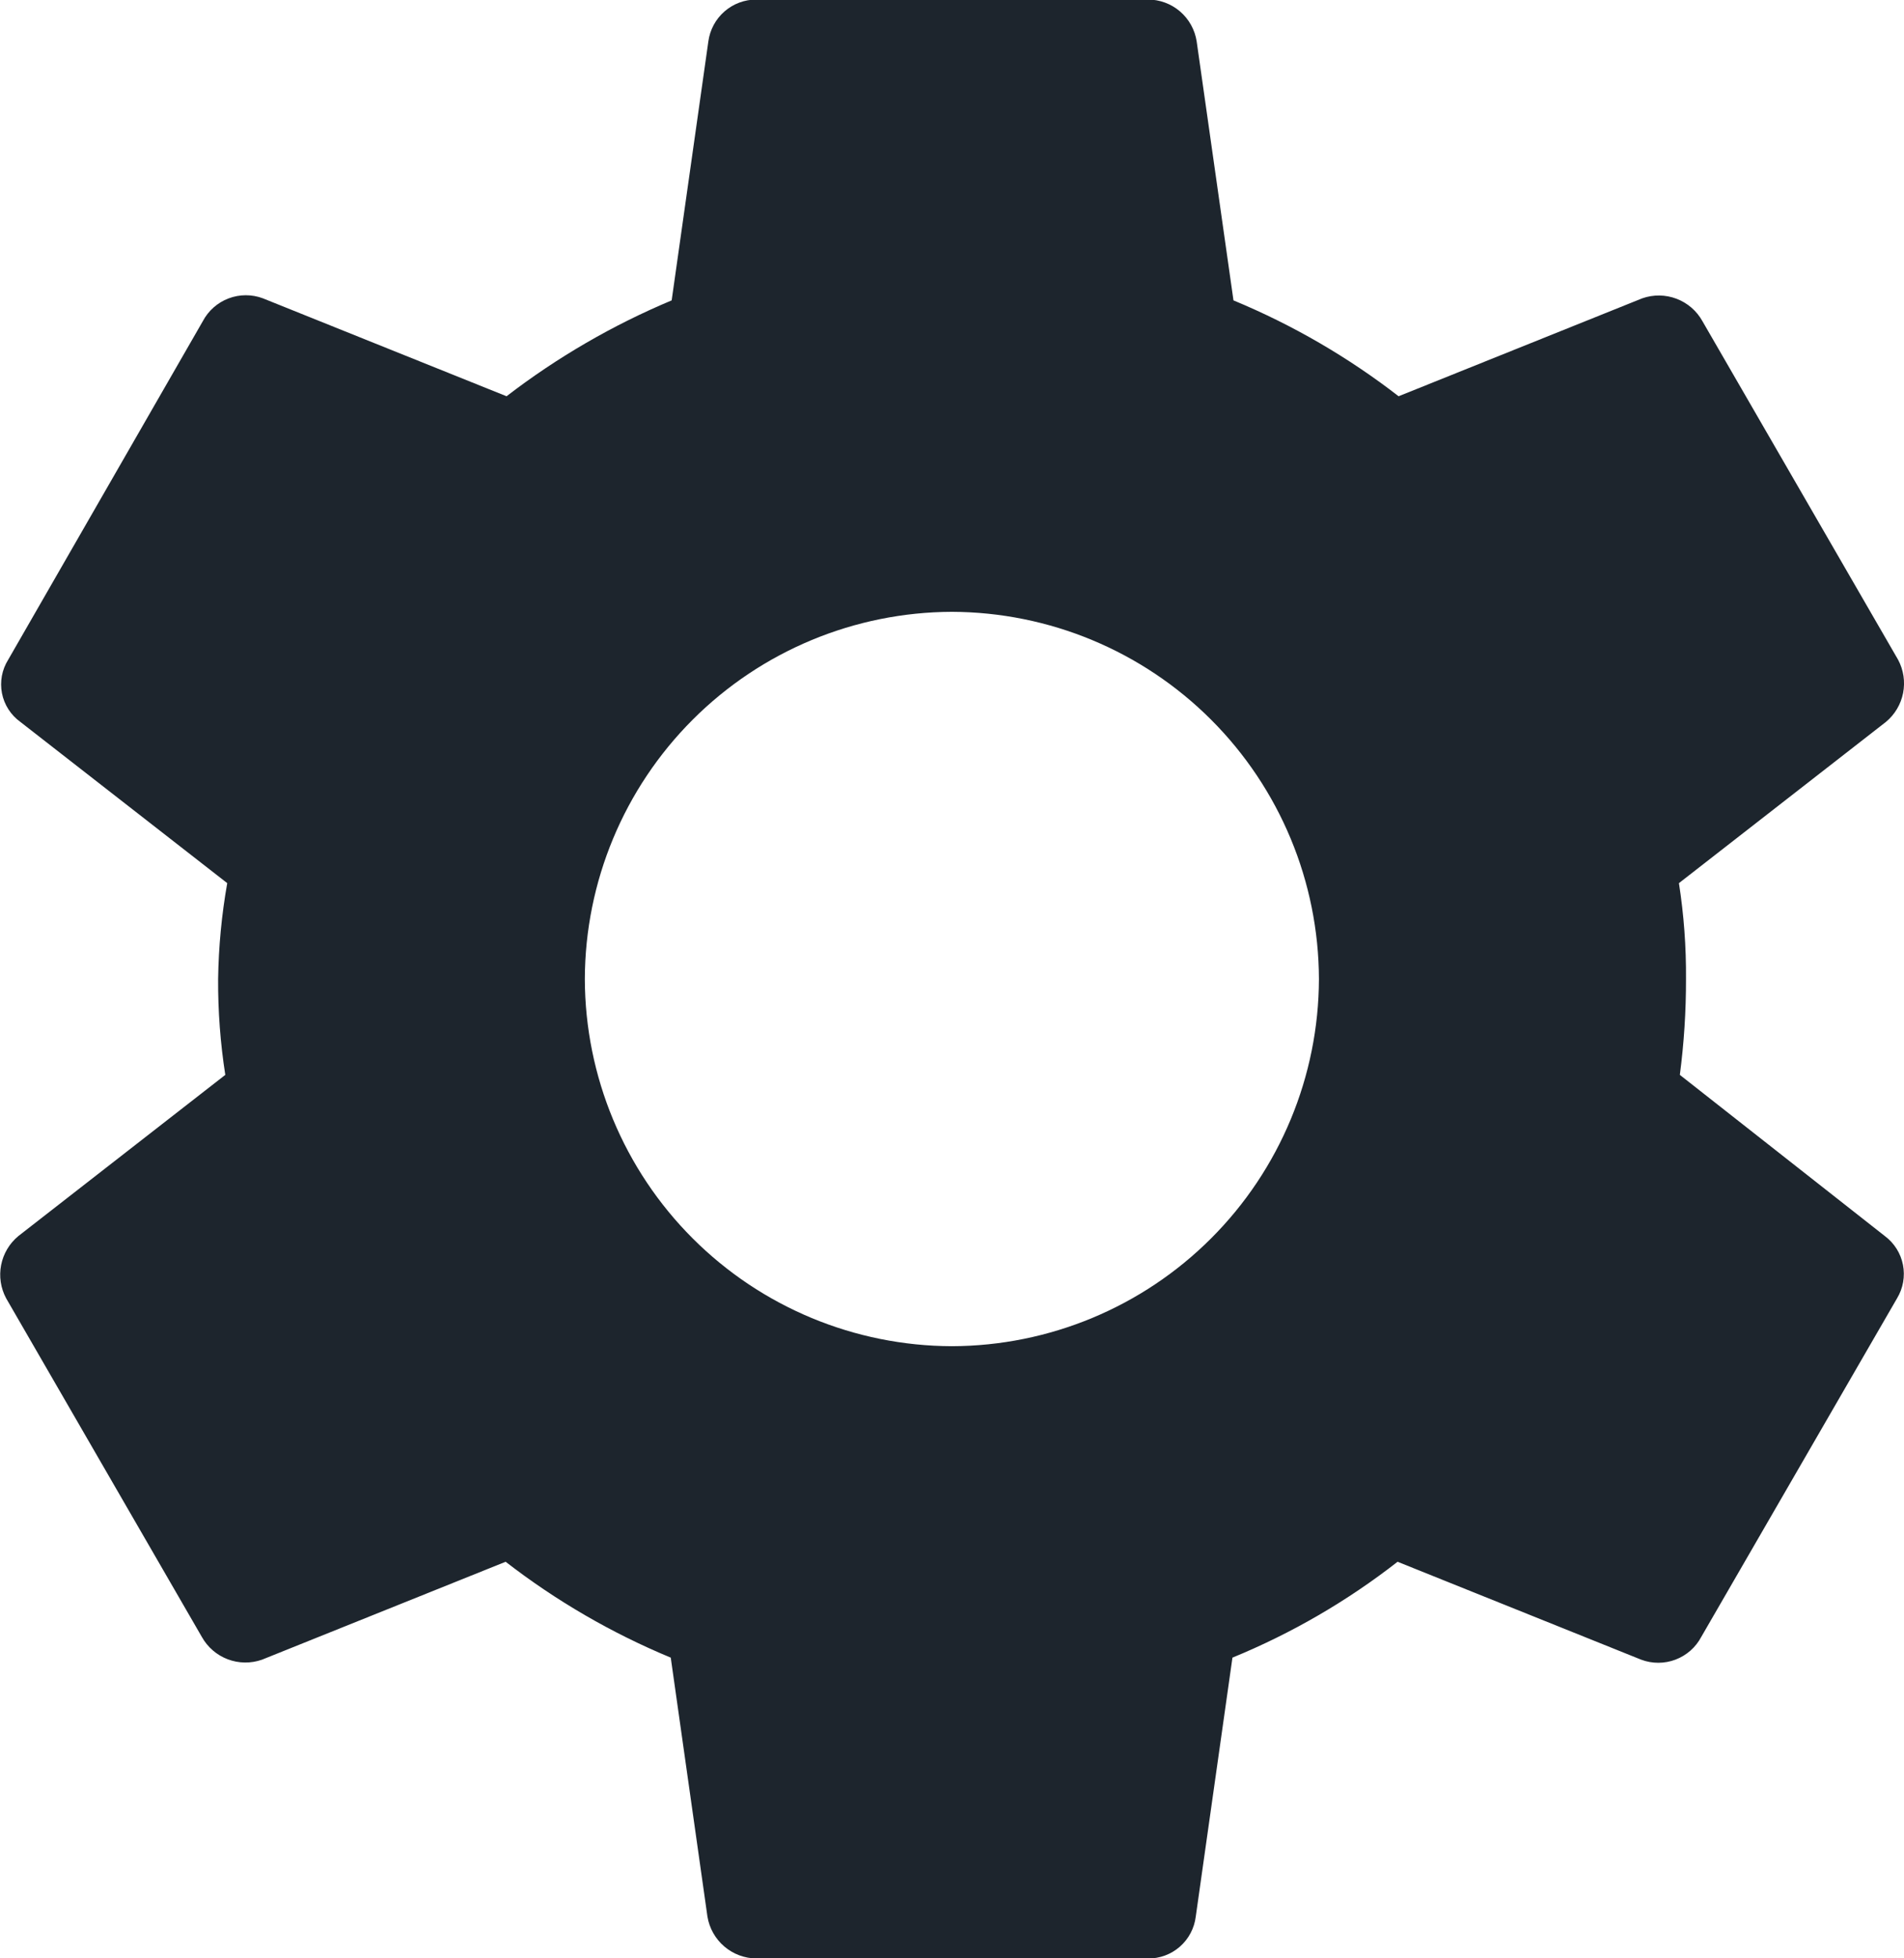 <svg xmlns="http://www.w3.org/2000/svg" xmlns:xlink="http://www.w3.org/1999/xlink" width="16.708" height="17.177" viewBox="0 0 16.708 17.177">
  <defs>
    <clipPath id="clip-path">
      <path id="Path_18535" data-name="Path 18535" d="M3795.066-3064.771a6.349,6.349,0,0,0,.054-.841,5.2,5.2,0,0,0-.062-.841l1.816-1.414a.439.439,0,0,0,.107-.546l-1.717-2.97a.438.438,0,0,0-.528-.2l-2.138.859a6.316,6.316,0,0,0-1.449-.841l-.323-2.272a.433.433,0,0,0-.429-.367h-3.435a.424.424,0,0,0-.421.367l-.322,2.272a6.5,6.5,0,0,0-1.449.841l-2.138-.859a.427.427,0,0,0-.527.2l-1.708,2.97a.406.406,0,0,0,.107.546l1.815,1.414a5.279,5.279,0,0,0-.08.841,5.277,5.277,0,0,0,.063.841l-1.816,1.414a.439.439,0,0,0-.107.546l1.717,2.97a.438.438,0,0,0,.528.2l2.138-.859a6.328,6.328,0,0,0,1.449.841l.322,2.272a.439.439,0,0,0,.43.367h3.435a.418.418,0,0,0,.42-.367l.322-2.272a6.147,6.147,0,0,0,1.449-.841l2.138.859a.427.427,0,0,0,.527-.2l1.718-2.97a.414.414,0,0,0-.107-.546Zm-6.388,2.38a3.23,3.23,0,0,1-3.221-3.221,3.231,3.231,0,0,1,3.221-3.221,3.231,3.231,0,0,1,3.221,3.221A3.23,3.23,0,0,1,3788.678-3062.391Z" transform="translate(-0.001 0)" fill="#1d252d"/>
    </clipPath>
  </defs>
  <g id="Group_27917" data-name="Group 27917" transform="translate(-3780.324 3074.2)" clip-path="url(#clip-path)">
    <path id="Path_18534" data-name="Path 18534" d="M3779.221-3075.2h17.7v18.072h-17.7Z" transform="translate(0.609 0.553)" fill="#1d252d"/>
  </g>
</svg>
